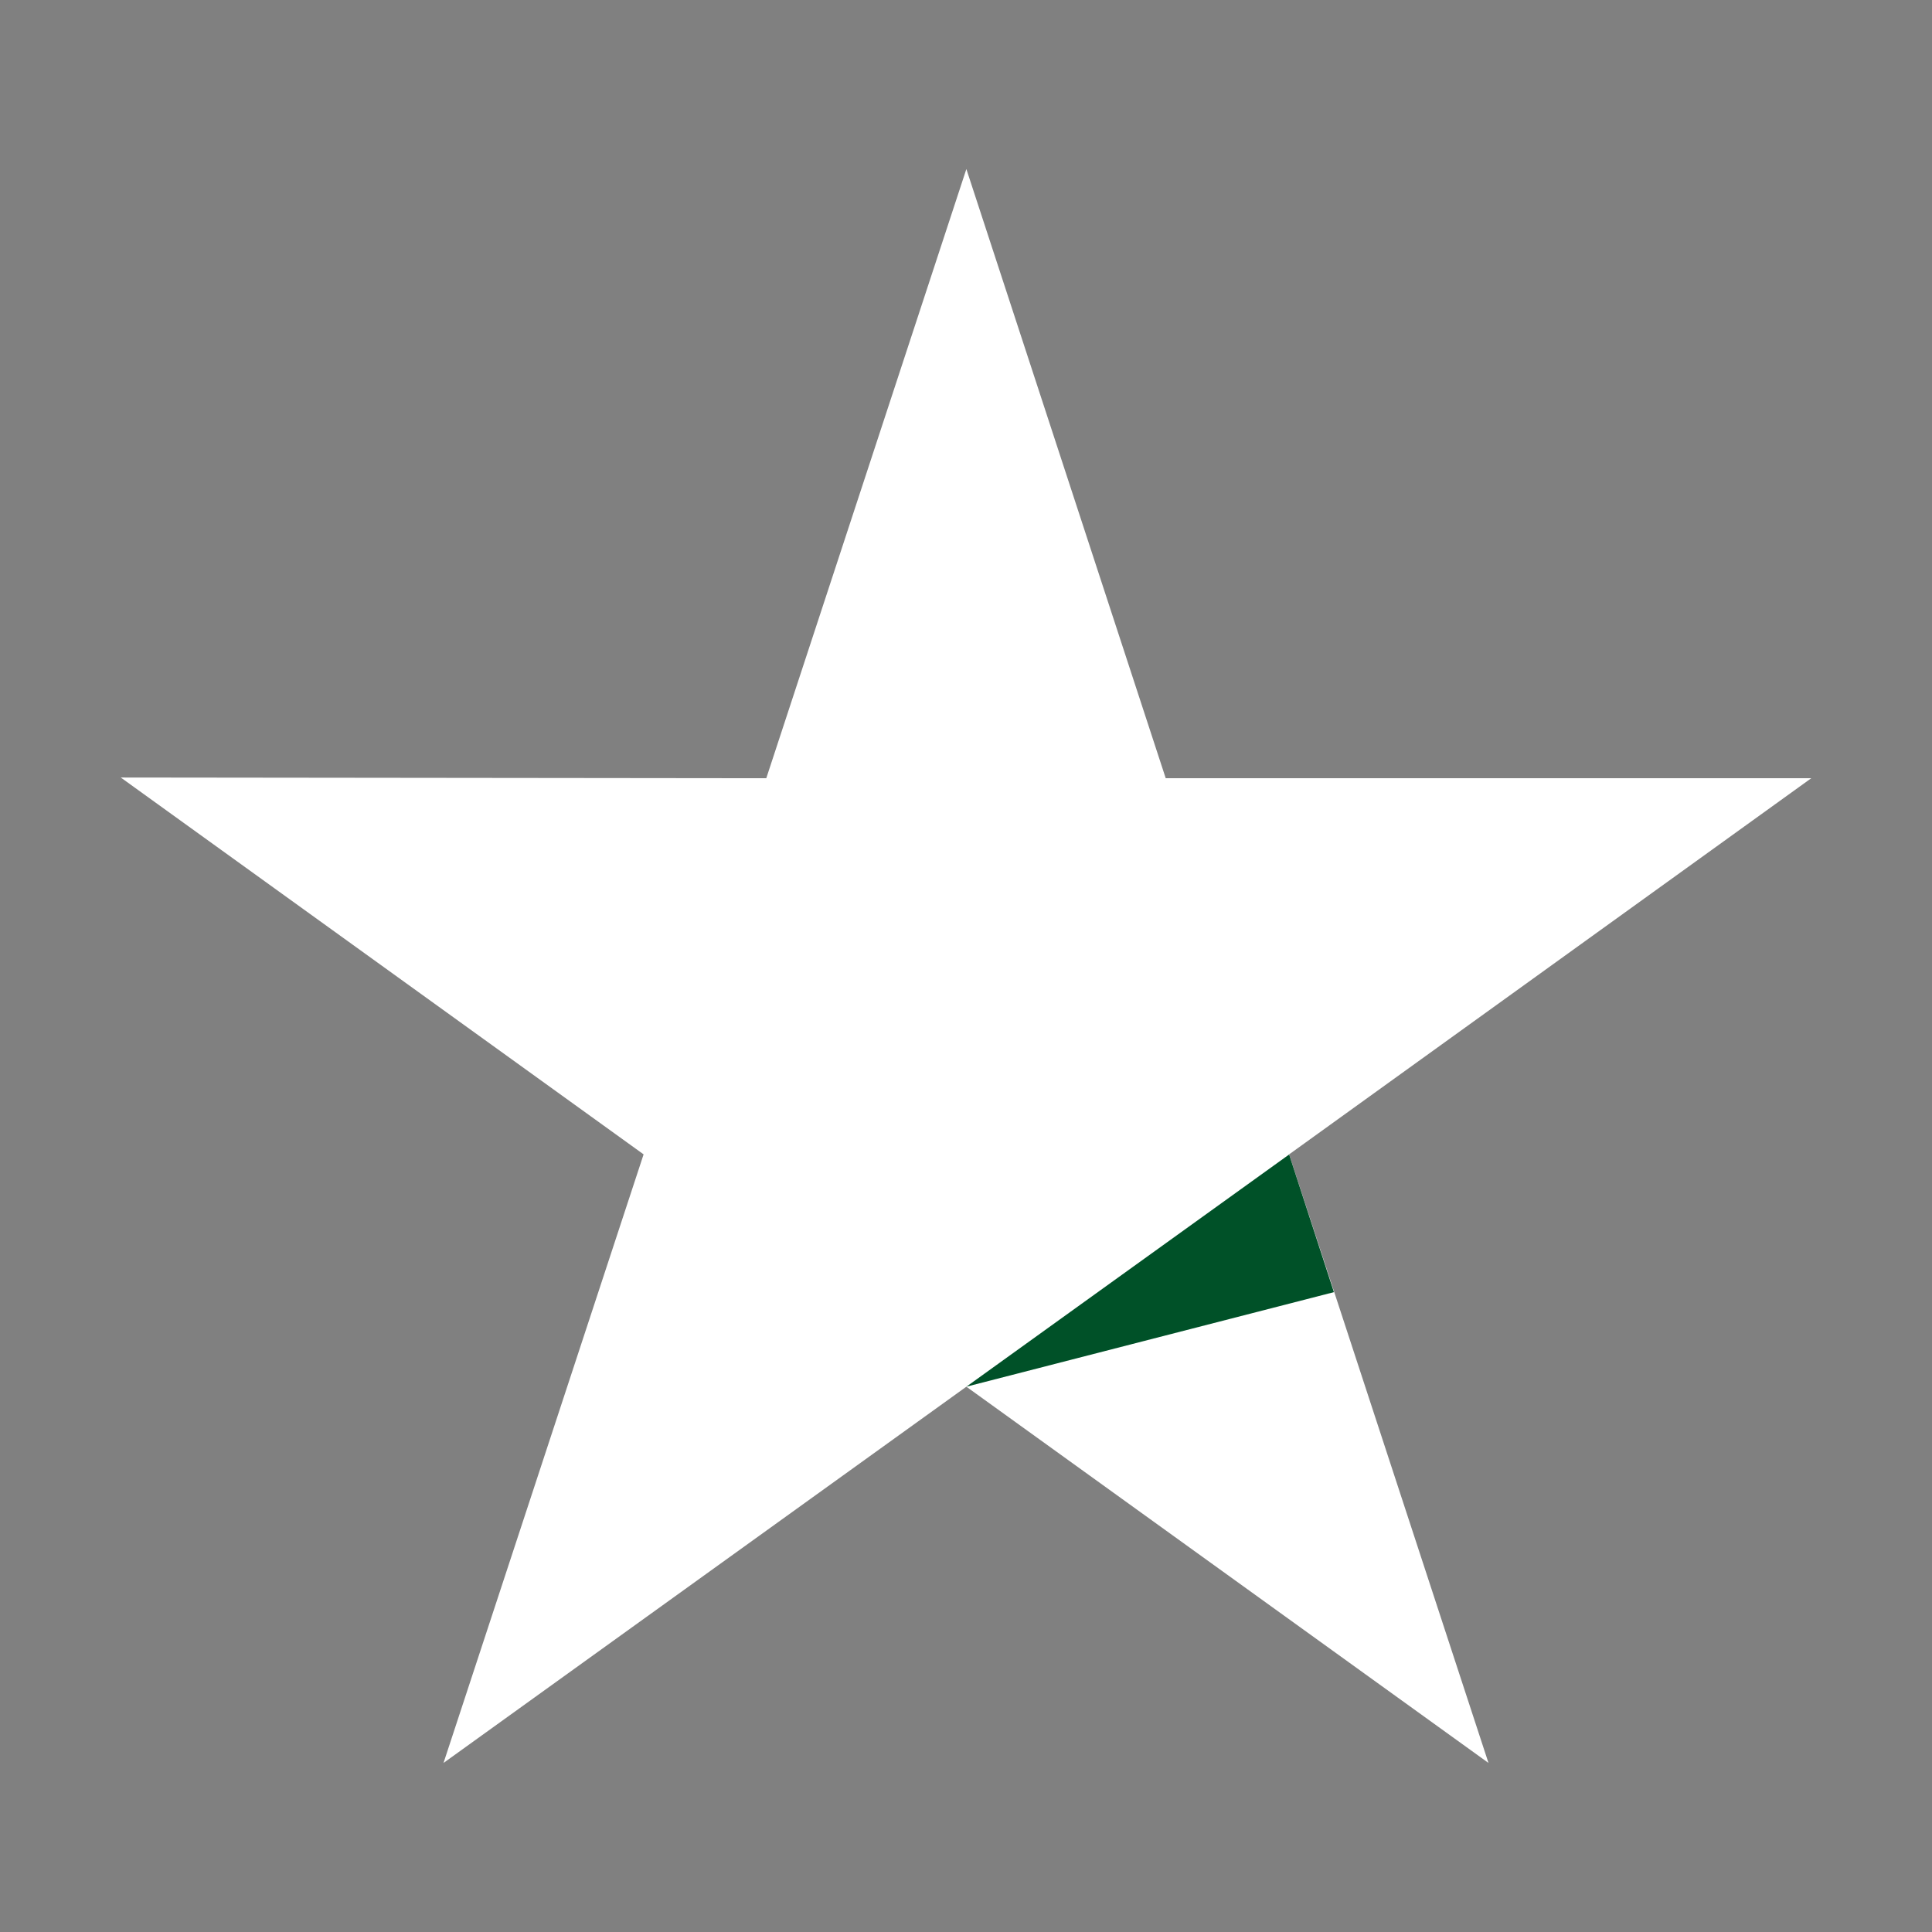 <svg width="16" height="16" viewBox="0 0 16 16" fill="none" xmlns="http://www.w3.org/2000/svg">
<rect x="0" y="0" width="16" height="16" fill="#808080" stroke="none"/>
<path d="M15 6.445H9.654L8.003 1.4L6.346 6.445L1 6.439L5.33 9.56L3.673 14.6L8.003 11.484L12.327 14.6L10.676 9.56L15 6.445Z" fill="white"/>
<path d="M11.047 10.701L10.676 9.561L8.003 11.484L11.047 10.701Z" fill="#005128"/>
</svg>
